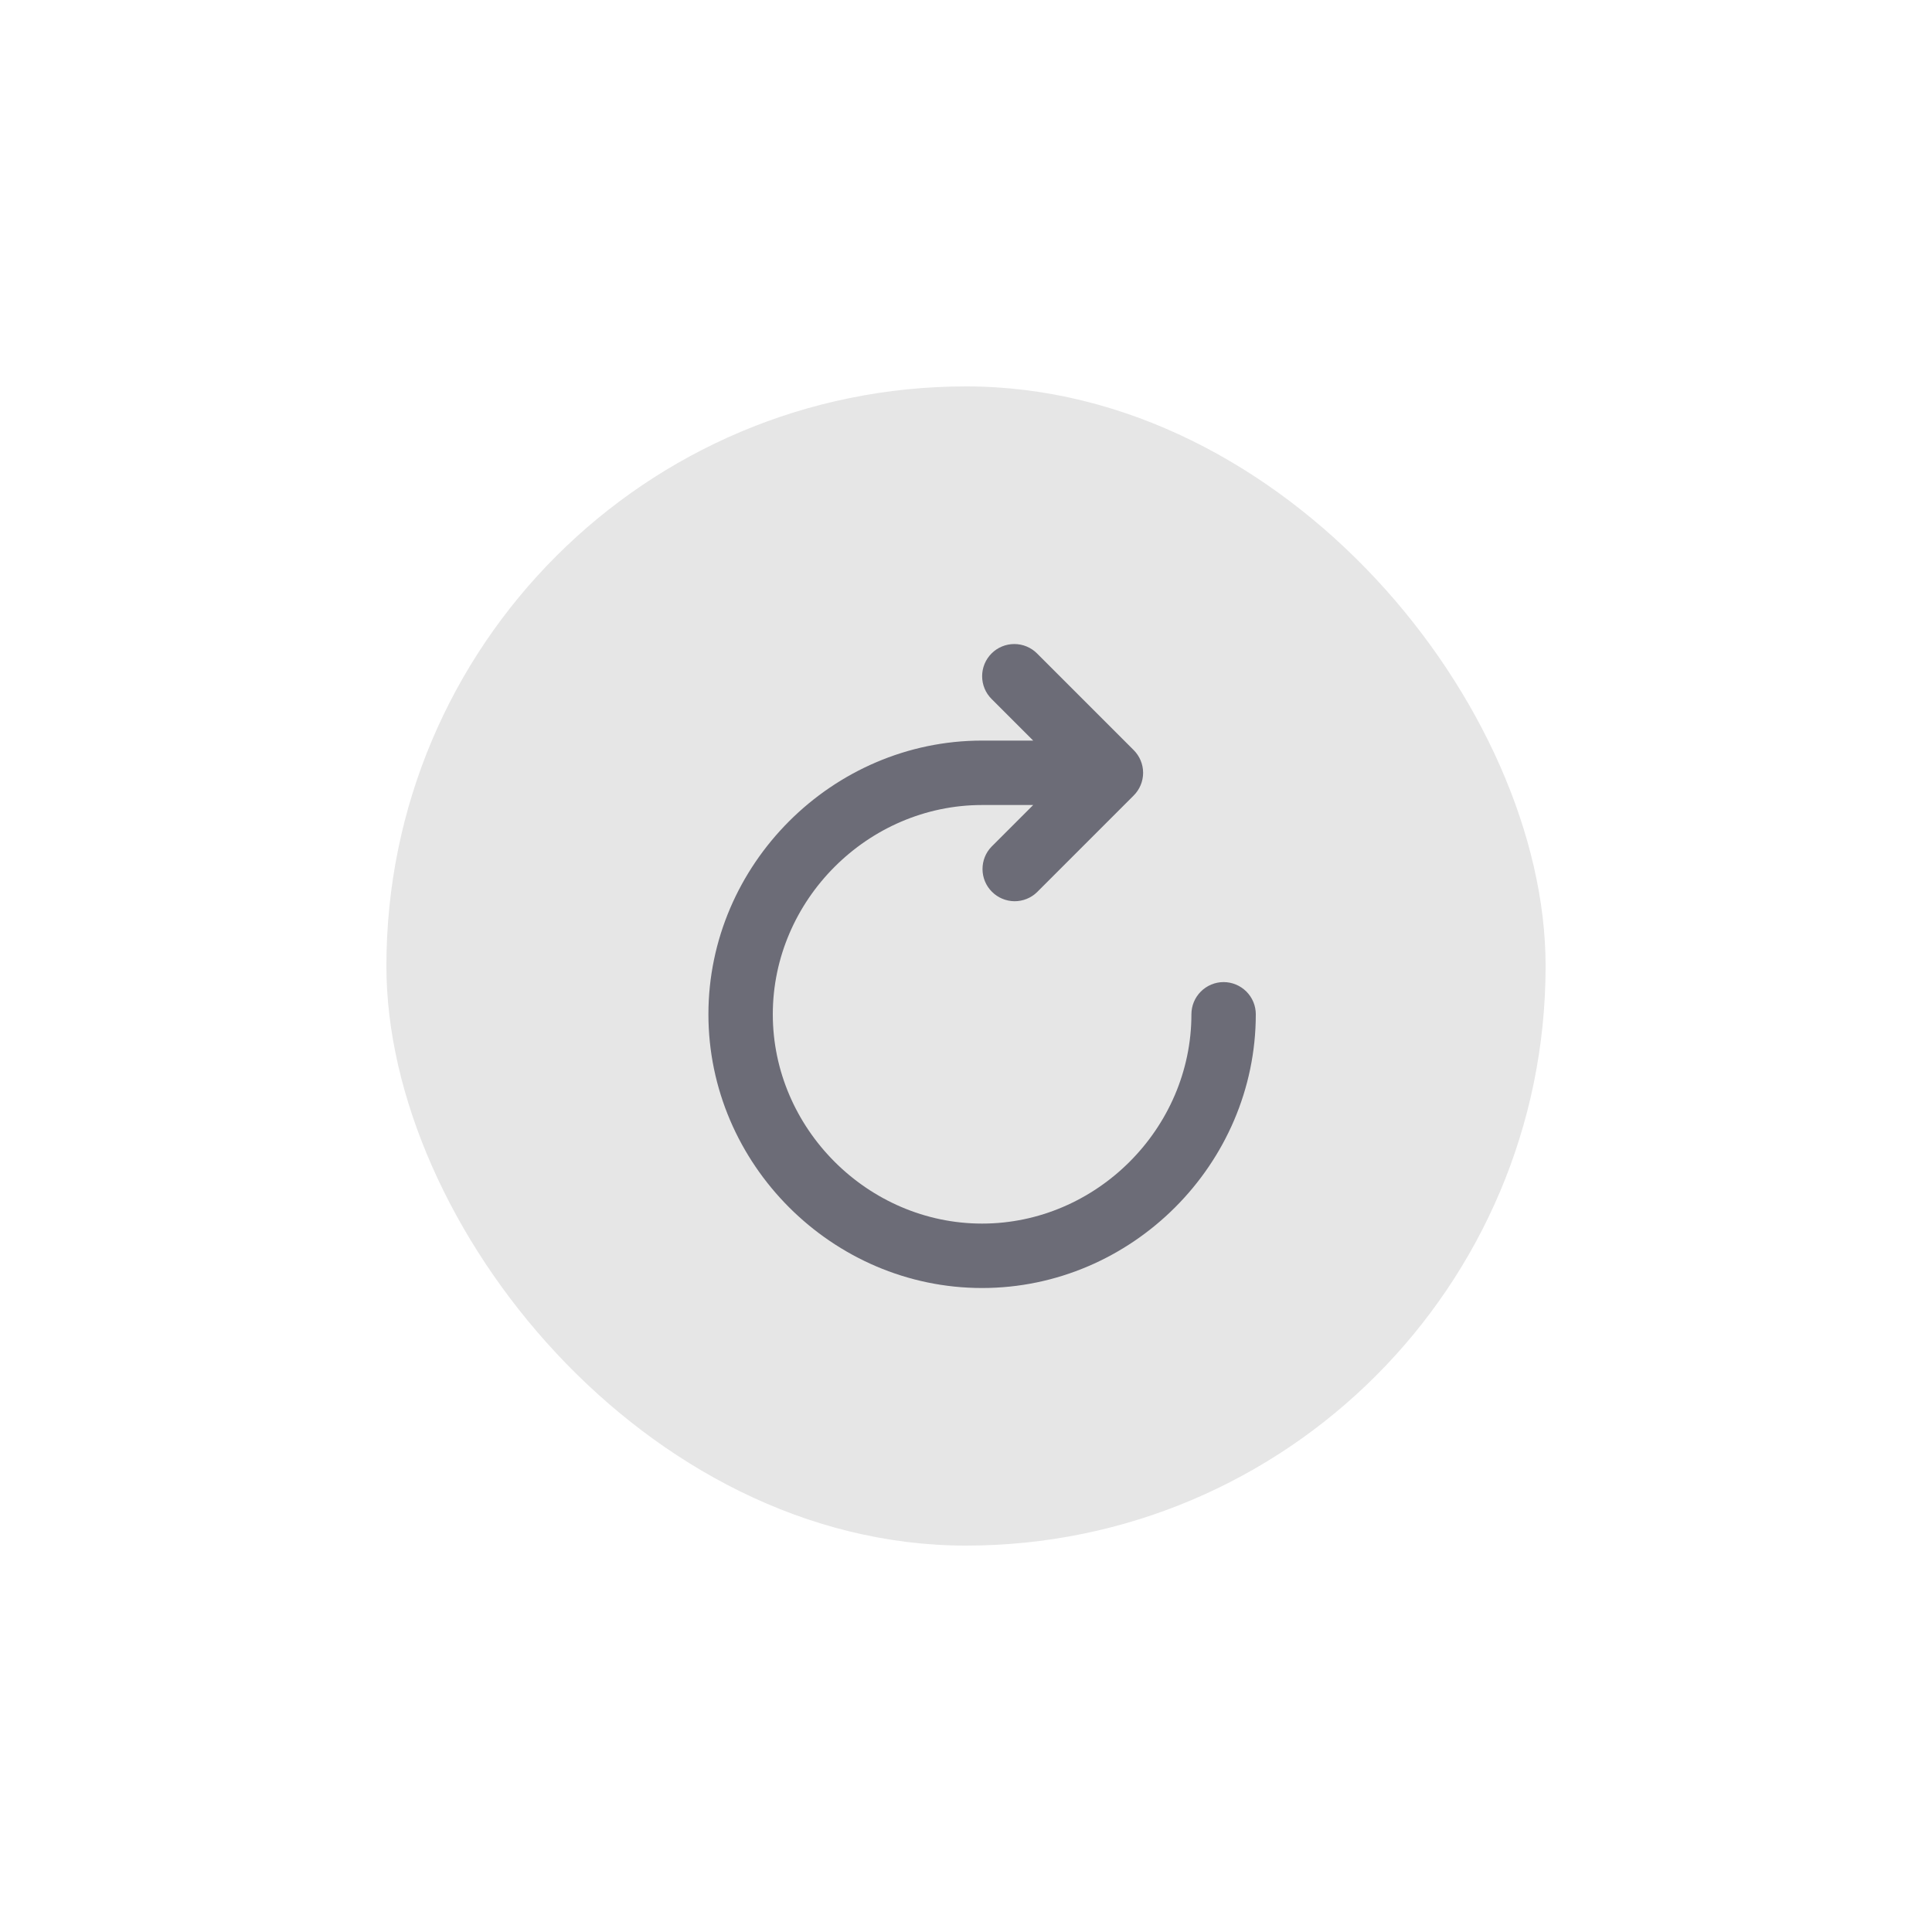 <svg width="40" height="40" viewBox="0 0 40 40" fill="none" xmlns="http://www.w3.org/2000/svg">
<rect x="8" y="8" width="24" height="24" rx="12" fill="#E6E6E6"/>
<path d="M20.529 13.529C20.654 13.404 20.823 13.334 21 13.334C21.177 13.334 21.346 13.404 21.471 13.529L23.471 15.529C23.596 15.654 23.667 15.823 23.667 16C23.667 16.177 23.596 16.346 23.471 16.471L21.471 18.471C21.346 18.593 21.177 18.66 21.003 18.659C20.828 18.657 20.66 18.587 20.537 18.463C20.413 18.34 20.343 18.172 20.342 17.998C20.34 17.823 20.407 17.654 20.529 17.529L21.391 16.667H20.333C17.968 16.667 16 18.635 16 21C16 23.365 17.968 25.333 20.333 25.333C22.699 25.333 24.667 23.365 24.667 21C24.667 20.823 24.737 20.654 24.862 20.529C24.987 20.404 25.157 20.333 25.333 20.333C25.51 20.333 25.68 20.404 25.805 20.529C25.93 20.654 26 20.823 26 21C26 24.101 23.435 26.667 20.333 26.667C17.232 26.667 14.667 24.101 14.667 21C14.667 17.899 17.232 15.333 20.333 15.333H21.391L20.529 14.471C20.404 14.346 20.334 14.177 20.334 14C20.334 13.823 20.404 13.654 20.529 13.529Z" fill="#6C6C77"/>
</svg>
